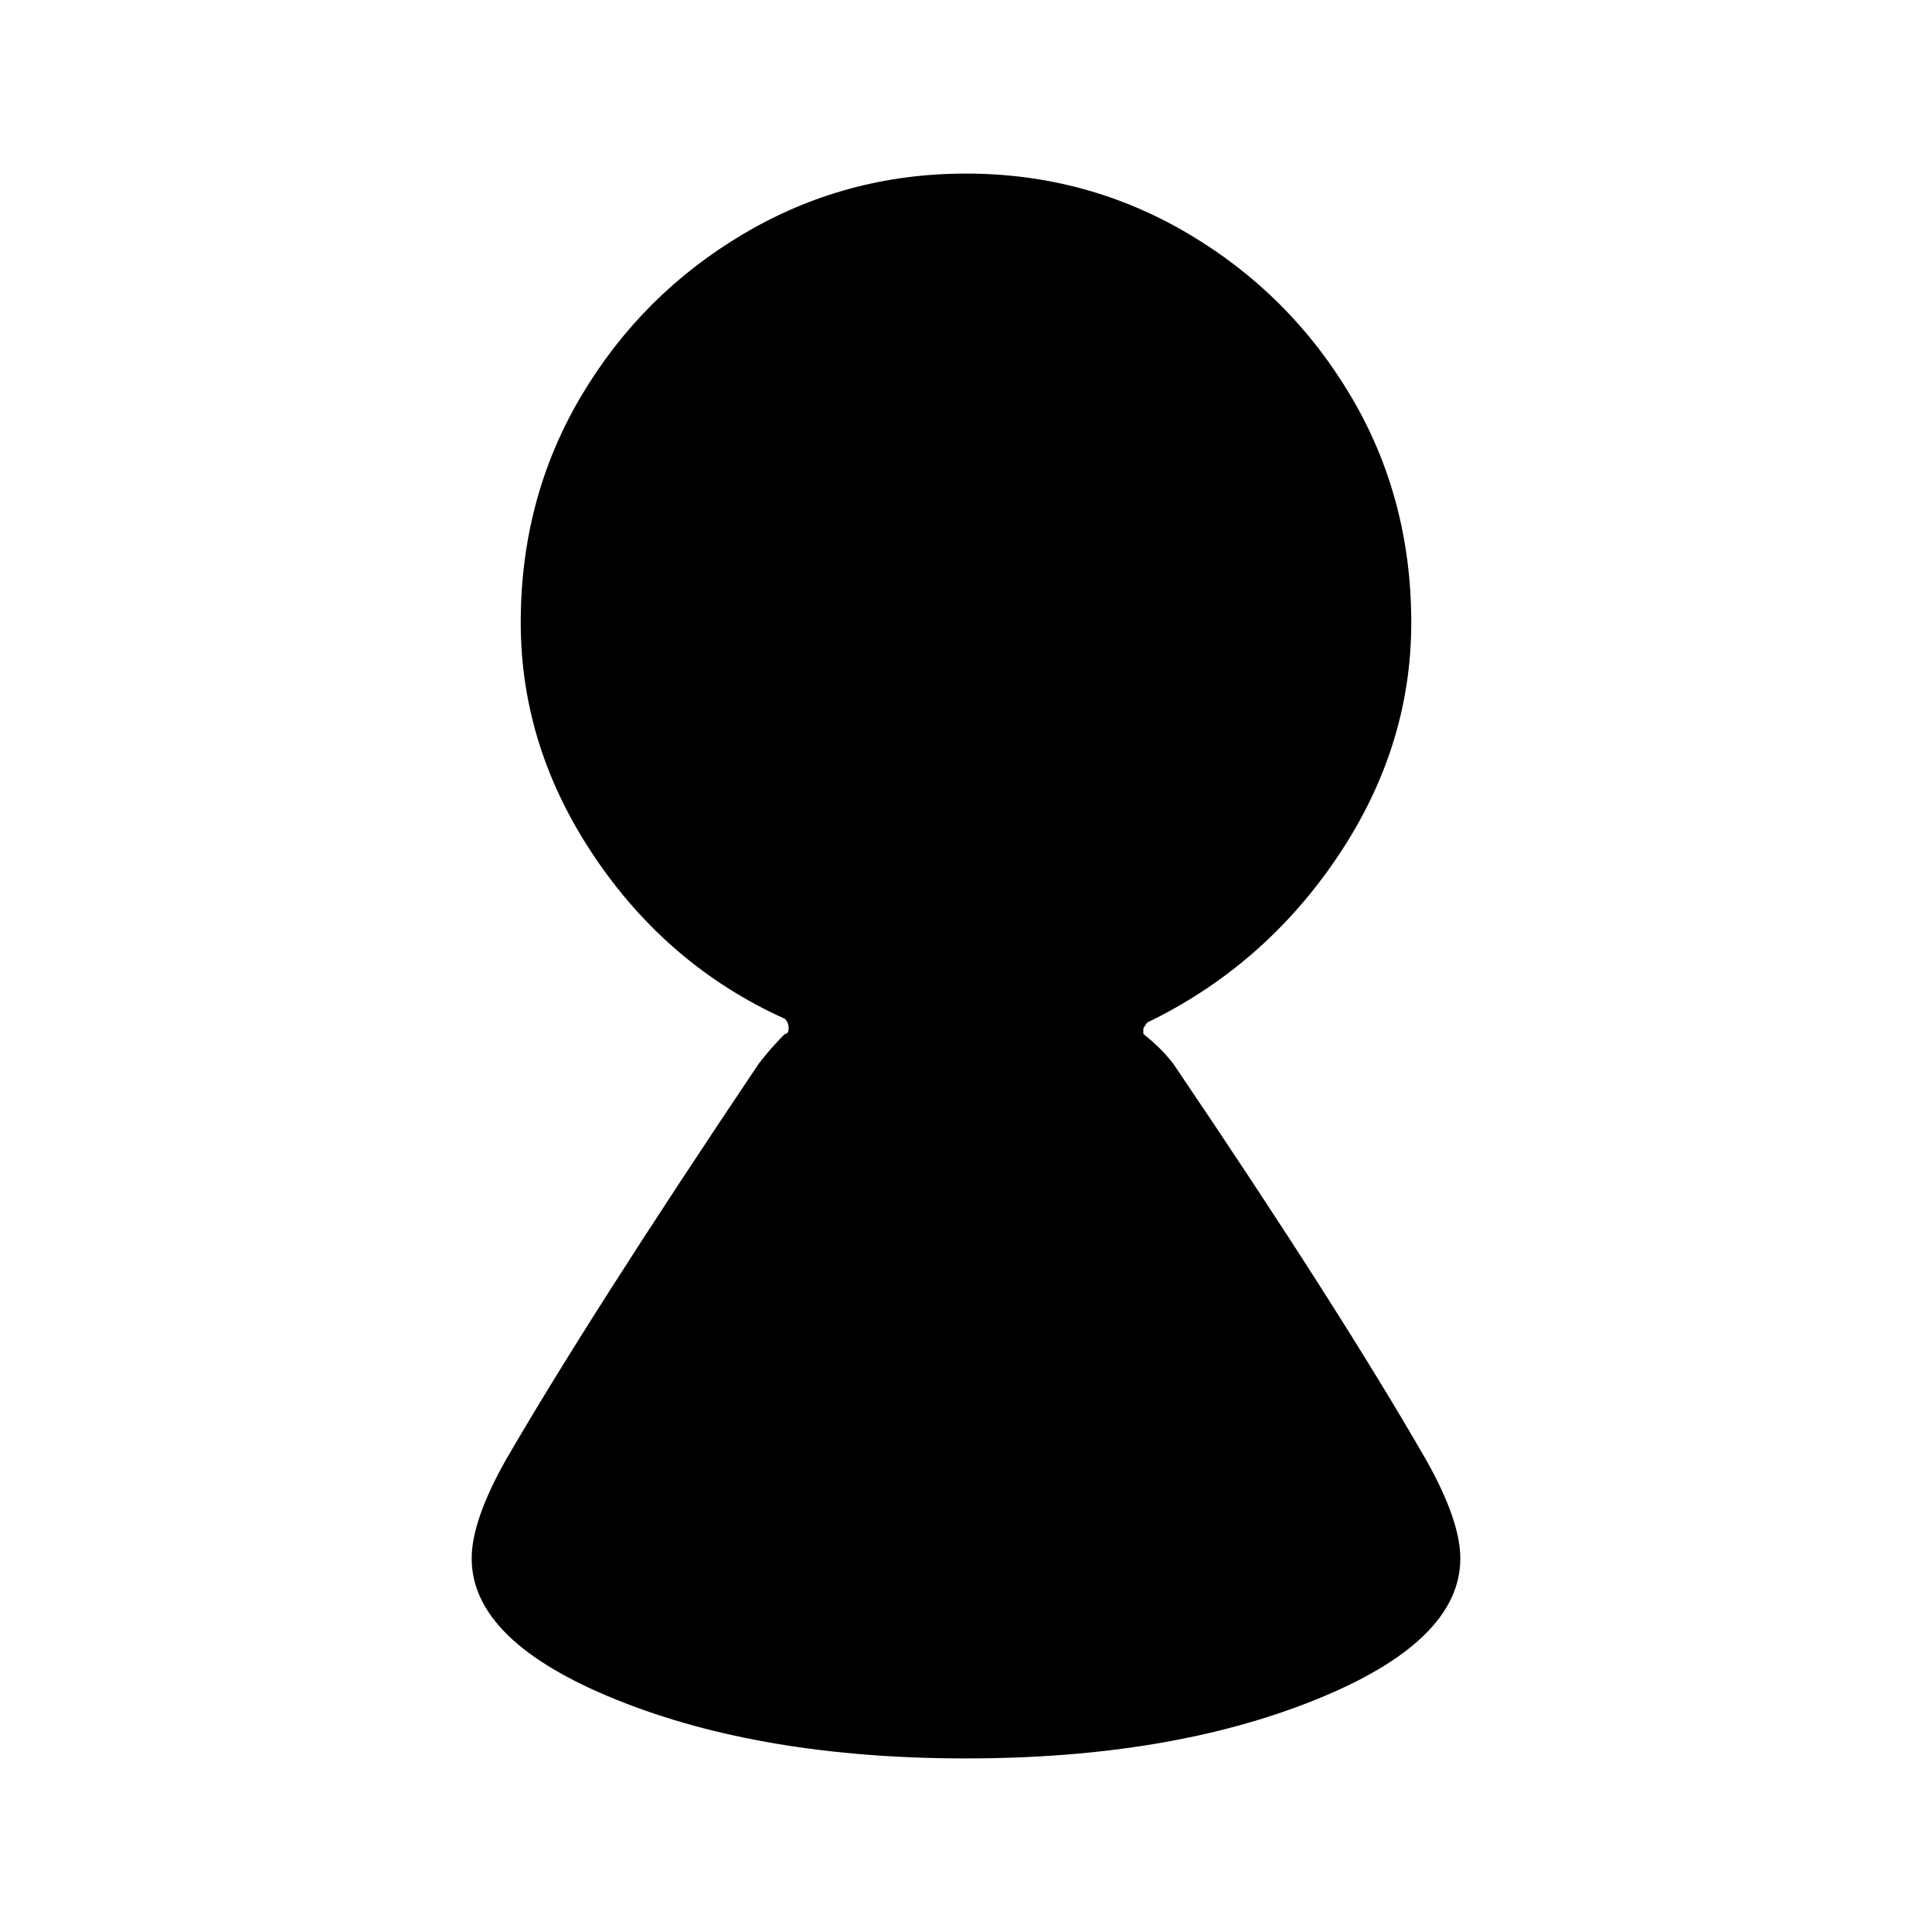 <svg xmlns="http://www.w3.org/2000/svg" viewBox="0 0 512 512"><path d="M378 387q-23-40-67-105-3-4-8-8v-1.5l1-1.5q31-15 50.5-44t19.5-62-16-60-43-43-59-16-59 16-43 43-16 60 19.5 62 50.5 43q1 1 1 2.5t-1 1.5q-4 4-7 8-45 67-67 105-9 16-9 26 0 22 38.5 37.5T256 466t92.5-15.5T387 413q0-10-9-26z"/></svg>